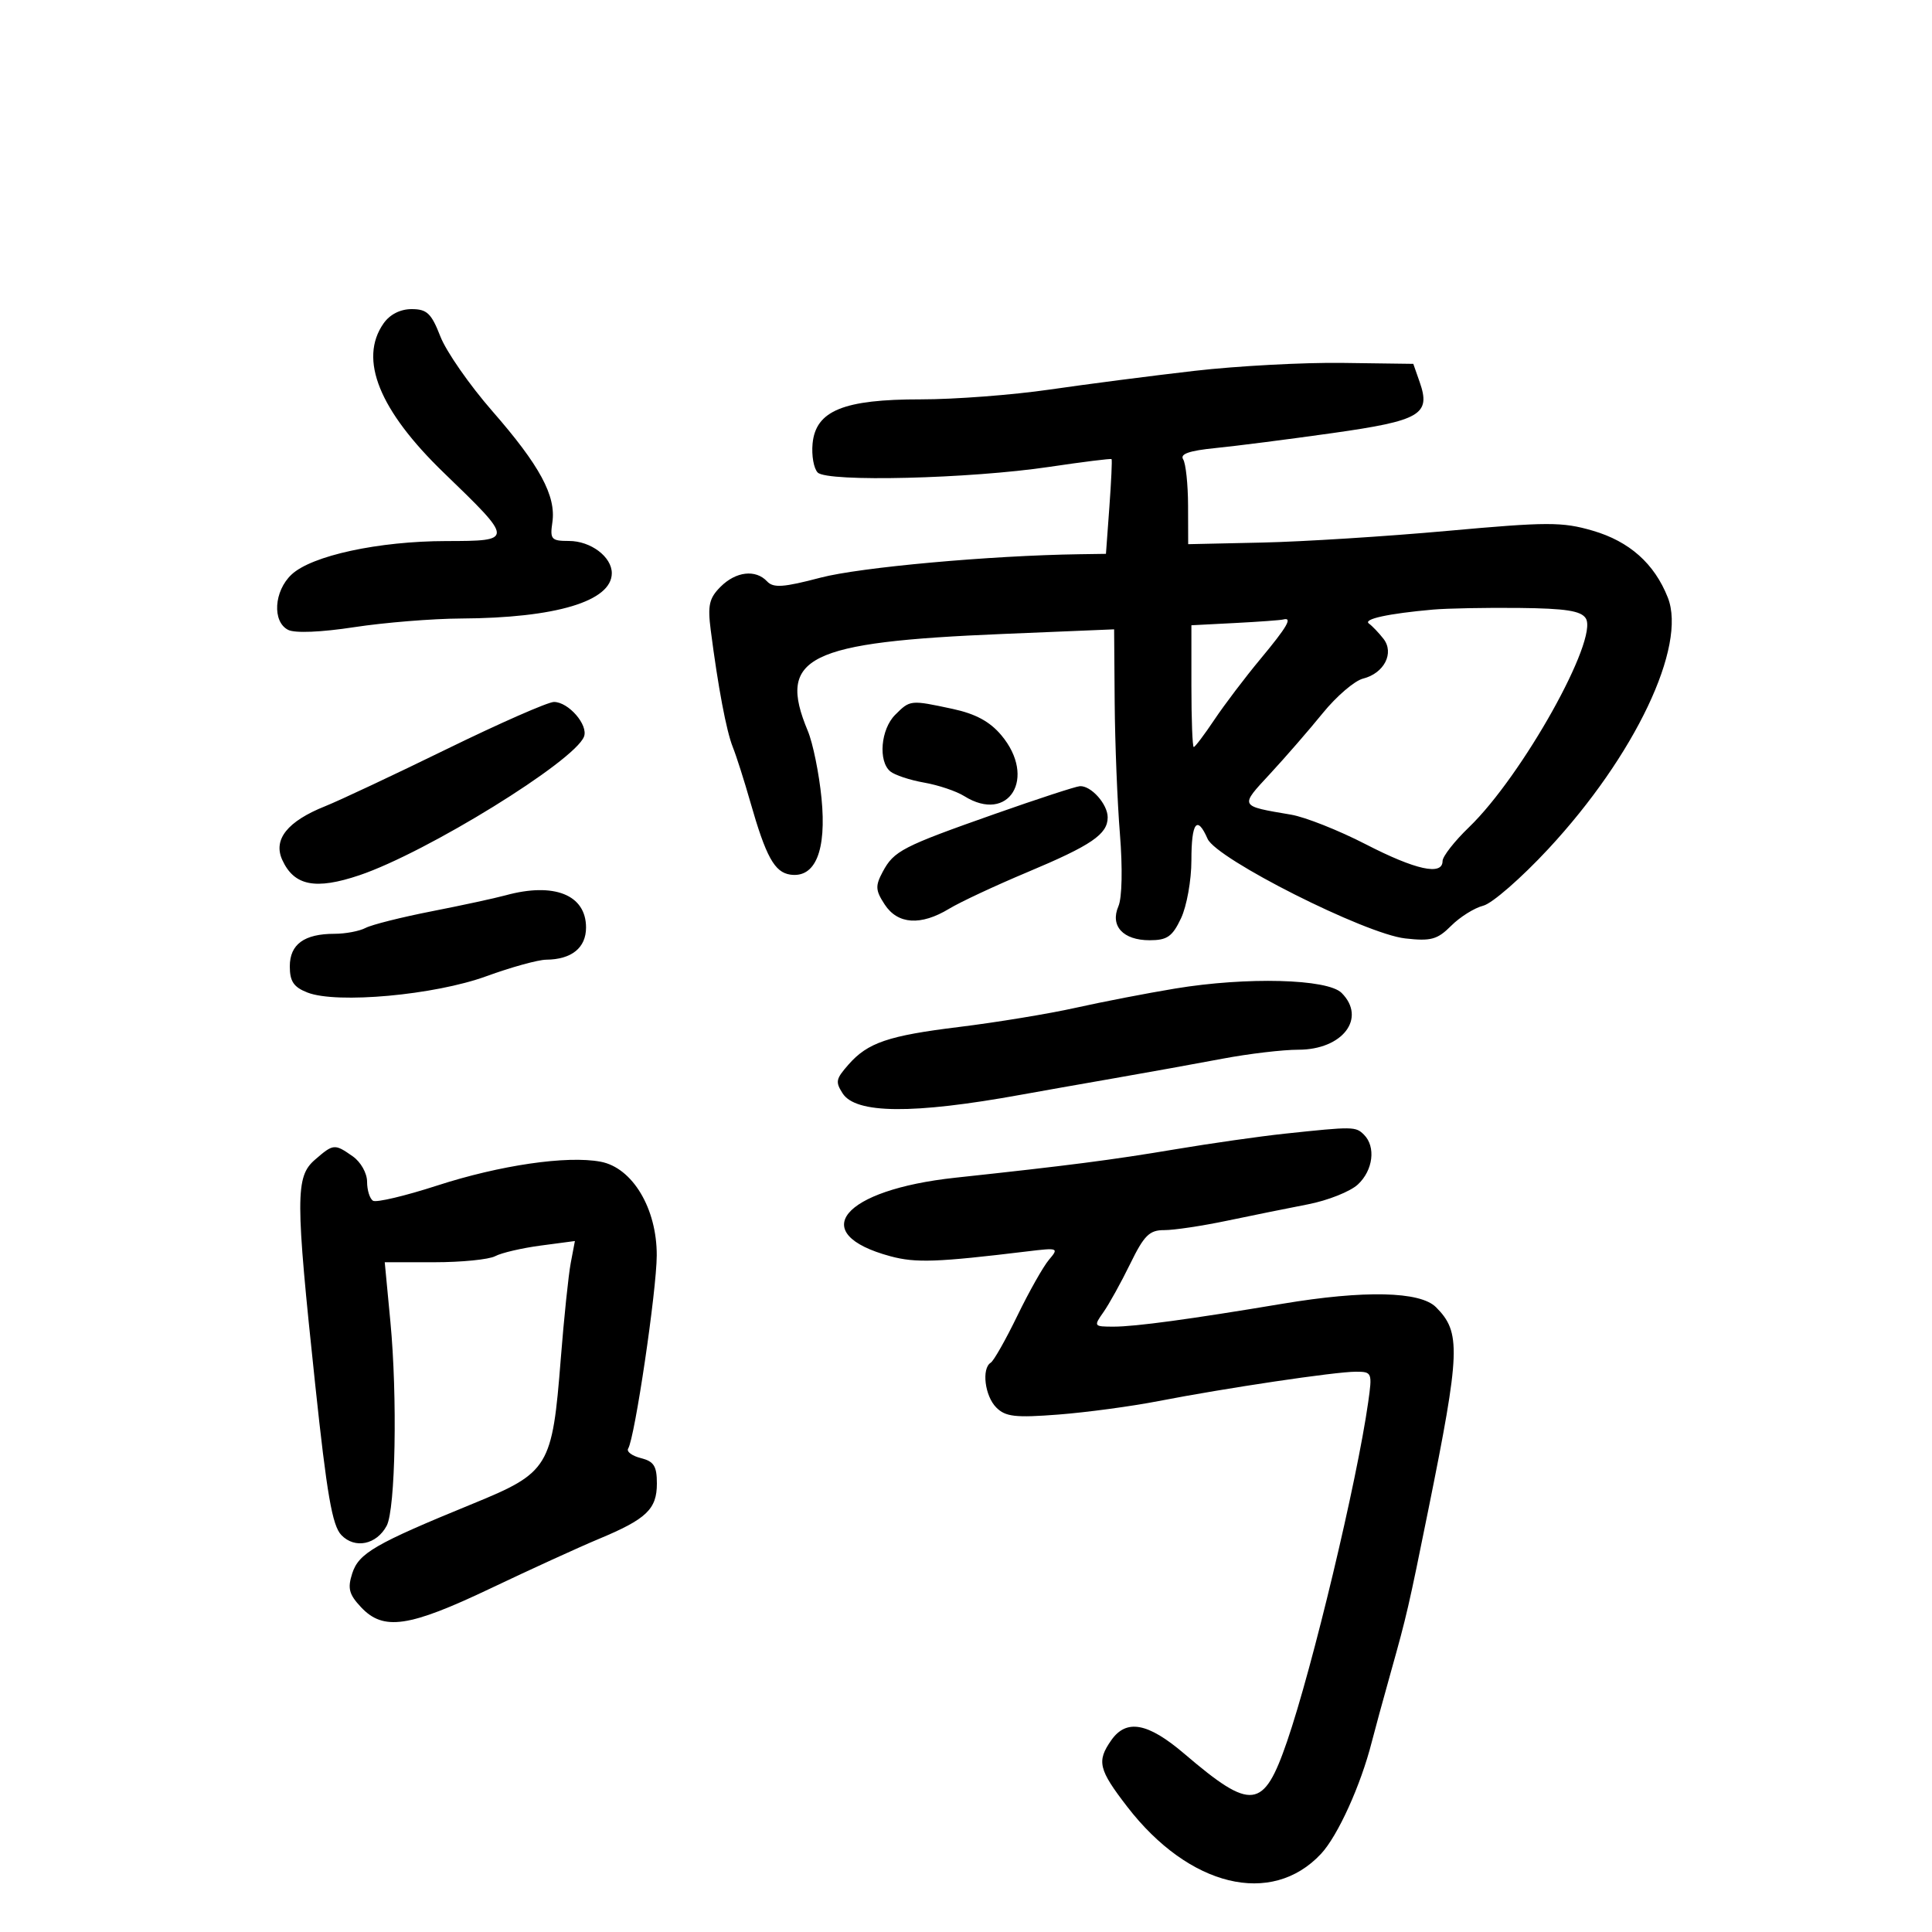 <svg xmlns="http://www.w3.org/2000/svg" width="300" height="300" viewBox="0 0 300 300" version="1.1">
	<path d="M 59.557 50.223 C 55.667 55.776, 58.881 63.727, 68.942 73.437 C 79.824 83.939, 79.826 83.997, 69.285 84.015 C 58.777 84.032, 48.394 86.281, 45.270 89.216 C 42.532 91.788, 42.244 96.550, 44.750 97.810 C 45.808 98.342, 49.863 98.174, 55 97.387 C 59.675 96.671, 67.130 96.066, 71.566 96.042 C 86.324 95.965, 95 93.357, 95 89 C 95 86.461, 91.724 84, 88.344 84 C 85.607 84, 85.383 83.749, 85.771 81.107 C 86.373 77.007, 83.816 72.272, 76.444 63.835 C 72.919 59.801, 69.291 54.587, 68.382 52.250 C 66.982 48.652, 66.298 48, 63.921 48 C 62.153 48, 60.537 48.823, 59.557 50.223 M 185.500 57.583 C 178.900 58.342, 168.775 59.651, 163 60.491 C 157.225 61.332, 148.225 62.016, 143 62.012 C 130.993 62.001, 126.666 63.767, 126.177 68.877 C 126 70.735, 126.360 72.760, 126.977 73.377 C 128.482 74.882, 150.561 74.340, 162.959 72.493 C 168.162 71.719, 172.502 71.178, 172.604 71.293 C 172.707 71.407, 172.552 74.763, 172.261 78.750 L 171.731 86 167.616 86.060 C 153.743 86.261, 133.517 88.092, 127.409 89.699 C 121.656 91.213, 120.091 91.323, 119.119 90.283 C 117.337 88.374, 114.273 88.727, 111.884 91.116 C 110.116 92.884, 109.866 93.996, 110.365 97.866 C 111.498 106.671, 112.789 113.509, 113.786 116 C 114.337 117.375, 115.558 121.200, 116.499 124.500 C 118.933 133.032, 120.266 135.457, 122.720 135.811 C 126.608 136.373, 128.364 132.073, 127.564 123.951 C 127.184 120.095, 126.227 115.393, 125.437 113.502 C 120.634 102.008, 125.268 99.706, 155.750 98.439 L 173 97.723 173.087 109.111 C 173.135 115.375, 173.501 124.550, 173.901 129.500 C 174.330 134.805, 174.234 139.412, 173.667 140.720 C 172.344 143.776, 174.384 146, 178.509 146 C 181.237 146, 182.037 145.443, 183.386 142.599 C 184.274 140.727, 185 136.680, 185 133.599 C 185 127.688, 185.876 126.520, 187.513 130.250 C 188.884 133.376, 211.974 145.017, 218.192 145.718 C 222.208 146.171, 223.190 145.901, 225.340 143.751 C 226.711 142.380, 228.954 140.977, 230.326 140.633 C 231.698 140.289, 236.243 136.323, 240.426 131.820 C 253.876 117.342, 261.957 100.343, 258.978 92.790 C 256.898 87.515, 253.015 84.060, 247.300 82.399 C 242.577 81.026, 240.294 81.029, 224.772 82.434 C 215.272 83.294, 202.325 84.110, 196 84.249 L 184.500 84.500 184.482 78.500 C 184.472 75.200, 184.129 71.971, 183.719 71.324 C 183.191 70.492, 184.660 69.980, 188.736 69.574 C 191.906 69.259, 200.080 68.214, 206.899 67.251 C 220.604 65.316, 222.217 64.368, 220.439 59.303 L 219.456 56.500 208.478 56.352 C 202.440 56.270, 192.100 56.825, 185.500 57.583 M 222.500 94.658 C 215.541 95.276, 211.607 96.136, 212.569 96.829 C 213.081 97.198, 214.094 98.259, 214.819 99.186 C 216.547 101.394, 214.935 104.548, 211.658 105.371 C 210.341 105.701, 207.524 108.116, 205.397 110.736 C 203.270 113.356, 199.585 117.599, 197.208 120.165 C 192.468 125.280, 192.389 125.127, 200.478 126.501 C 202.665 126.872, 207.874 128.936, 212.053 131.088 C 219.830 135.092, 224 136.005, 224 133.703 C 224 132.990, 225.847 130.627, 228.104 128.453 C 236.367 120.494, 248.259 99.225, 246.240 96.015 C 245.508 94.850, 243.120 94.477, 235.894 94.401 C 230.727 94.347, 224.700 94.463, 222.500 94.658 M 191.750 96.742 L 185 97.091 185 106.546 C 185 111.746, 185.164 116, 185.364 116 C 185.564 116, 187.008 114.088, 188.573 111.750 C 190.138 109.412, 193.349 105.178, 195.709 102.341 C 199.903 97.298, 200.766 95.800, 199.250 96.196 C 198.838 96.304, 195.463 96.549, 191.750 96.742 M 69.421 116.293 C 61.214 120.304, 52.700 124.306, 50.500 125.186 C 44.632 127.533, 42.381 130.347, 43.829 133.524 C 45.665 137.554, 48.985 138.212, 55.827 135.901 C 66.244 132.383, 89.218 118.201, 90.683 114.384 C 91.377 112.575, 88.278 109, 86.016 109 C 85.095 109, 77.627 112.282, 69.421 116.293 M 139 111 C 136.762 113.238, 136.338 118.208, 138.250 119.788 C 138.938 120.356, 141.300 121.137, 143.500 121.523 C 145.700 121.909, 148.497 122.849, 149.715 123.612 C 156.661 127.964, 161.043 120.770, 155.477 114.155 C 153.695 112.038, 151.475 110.839, 147.927 110.078 C 141.353 108.668, 141.330 108.670, 139 111 M 154.500 126.383 C 140.088 131.461, 138.808 132.122, 137.066 135.377 C 135.894 137.567, 135.936 138.253, 137.378 140.455 C 139.403 143.545, 142.980 143.779, 147.382 141.109 C 149.097 140.069, 154.550 137.520, 159.500 135.444 C 169.486 131.256, 172 129.542, 172 126.916 C 172 124.868, 169.407 121.964, 167.679 122.077 C 167.030 122.119, 161.100 124.057, 154.500 126.383 M 78.500 139.026 C 76.850 139.478, 71.675 140.597, 67 141.513 C 62.325 142.429, 57.719 143.588, 56.764 144.089 C 55.809 144.590, 53.641 145, 51.948 145 C 47.238 145, 45 146.630, 45 150.060 C 45 152.394, 45.603 153.285, 47.750 154.123 C 52.304 155.901, 67.497 154.518, 75.500 151.597 C 79.350 150.192, 83.542 149.033, 84.816 149.021 C 88.761 148.985, 91 147.175, 91 144.022 C 91 138.942, 86.041 136.960, 78.500 139.026 M 182.500 153.498 C 178.100 154.225, 171.125 155.573, 167 156.495 C 162.875 157.416, 154.729 158.755, 148.897 159.471 C 137.929 160.817, 134.736 161.904, 131.750 165.310 C 129.783 167.554, 129.696 167.974, 130.836 169.768 C 132.863 172.962, 141.778 173.036, 158.500 169.998 C 161.250 169.498, 167.775 168.345, 173 167.435 C 178.225 166.524, 185.811 165.154, 189.857 164.390 C 193.903 163.625, 199.191 163, 201.607 163 C 208.493 163, 212.231 158.089, 208.322 154.179 C 206.140 151.995, 193.603 151.664, 182.500 153.498 M 199.500 176.037 C 195.650 176.447, 188 177.537, 182.500 178.461 C 172.595 180.124, 166.062 180.968, 148.349 182.874 C 130.752 184.767, 125.161 191.543, 138.282 195.076 C 142.196 196.130, 145.518 196.011, 159.500 194.317 C 164.331 193.732, 164.446 193.776, 162.889 195.606 C 162.003 196.648, 159.796 200.554, 157.984 204.287 C 156.172 208.020, 154.309 211.309, 153.844 211.596 C 152.393 212.493, 152.921 216.778, 154.704 218.561 C 156.138 219.996, 157.661 220.168, 164.331 219.654 C 168.689 219.318, 175.685 218.377, 179.877 217.562 C 190.290 215.539, 207.342 213, 210.516 213 C 213.053 213, 213.105 213.126, 212.450 217.750 C 210.705 230.065, 203.801 258.935, 199.860 270.394 C 196.200 281.038, 194.370 281.259, 183.898 272.320 C 178.244 267.494, 174.901 266.876, 172.557 270.223 C 170.270 273.487, 170.578 274.768, 175.039 280.551 C 184.636 292.990, 197.432 296.101, 205.126 287.865 C 207.734 285.074, 211.307 277.197, 213.005 270.500 C 213.423 268.850, 214.775 263.900, 216.010 259.500 C 218.432 250.865, 218.728 249.583, 221.778 234.500 C 226.773 209.800, 226.883 206.883, 222.975 202.975 C 220.511 200.511, 211.856 200.319, 199.143 202.446 C 184.817 204.844, 176.289 206, 172.935 206 C 169.834 206, 169.795 205.944, 171.344 203.750 C 172.217 202.512, 174.085 199.137, 175.495 196.250 C 177.657 191.822, 178.485 191.002, 180.779 191.013 C 182.276 191.020, 186.650 190.366, 190.500 189.559 C 194.350 188.752, 200.021 187.604, 203.103 187.007 C 206.185 186.410, 209.672 185.022, 210.853 183.922 C 213.218 181.719, 213.666 178.066, 211.800 176.200 C 210.512 174.912, 210.132 174.907, 199.500 176.037 M 48.903 180.083 C 45.856 182.725, 45.860 185.931, 48.946 215 C 50.755 232.040, 51.595 236.885, 52.997 238.355 C 55.091 240.551, 58.467 239.864, 60.042 236.922 C 61.409 234.368, 61.728 216.901, 60.621 205.250 L 59.742 196 67.437 196 C 71.669 196, 75.924 195.576, 76.893 195.057 C 77.861 194.539, 81.043 193.798, 83.962 193.411 L 89.270 192.707 88.626 196.103 C 88.271 197.971, 87.574 204.675, 87.076 211 C 85.752 227.833, 85.255 228.651, 73.412 233.500 C 58.208 239.725, 55.705 241.172, 54.693 244.321 C 53.947 246.641, 54.191 247.575, 56.067 249.571 C 59.540 253.268, 63.472 252.693, 76.214 246.626 C 82.421 243.670, 89.975 240.219, 93 238.958 C 100.392 235.876, 102 234.340, 102 230.364 C 102 227.653, 101.539 226.922, 99.507 226.412 C 98.136 226.068, 97.251 225.402, 97.542 224.932 C 98.576 223.259, 101.959 200.404, 101.979 194.950 C 102.007 187.655, 98.213 181.318, 93.261 180.389 C 88.034 179.409, 77.654 180.924, 67.868 184.096 C 62.904 185.705, 58.428 186.765, 57.922 186.451 C 57.415 186.138, 57 184.809, 57 183.498 C 57 182.167, 56.017 180.425, 54.777 179.557 C 51.946 177.574, 51.781 177.588, 48.903 180.083" stroke="none" fill="black" fill-rule="evenodd"/>
</svg>
